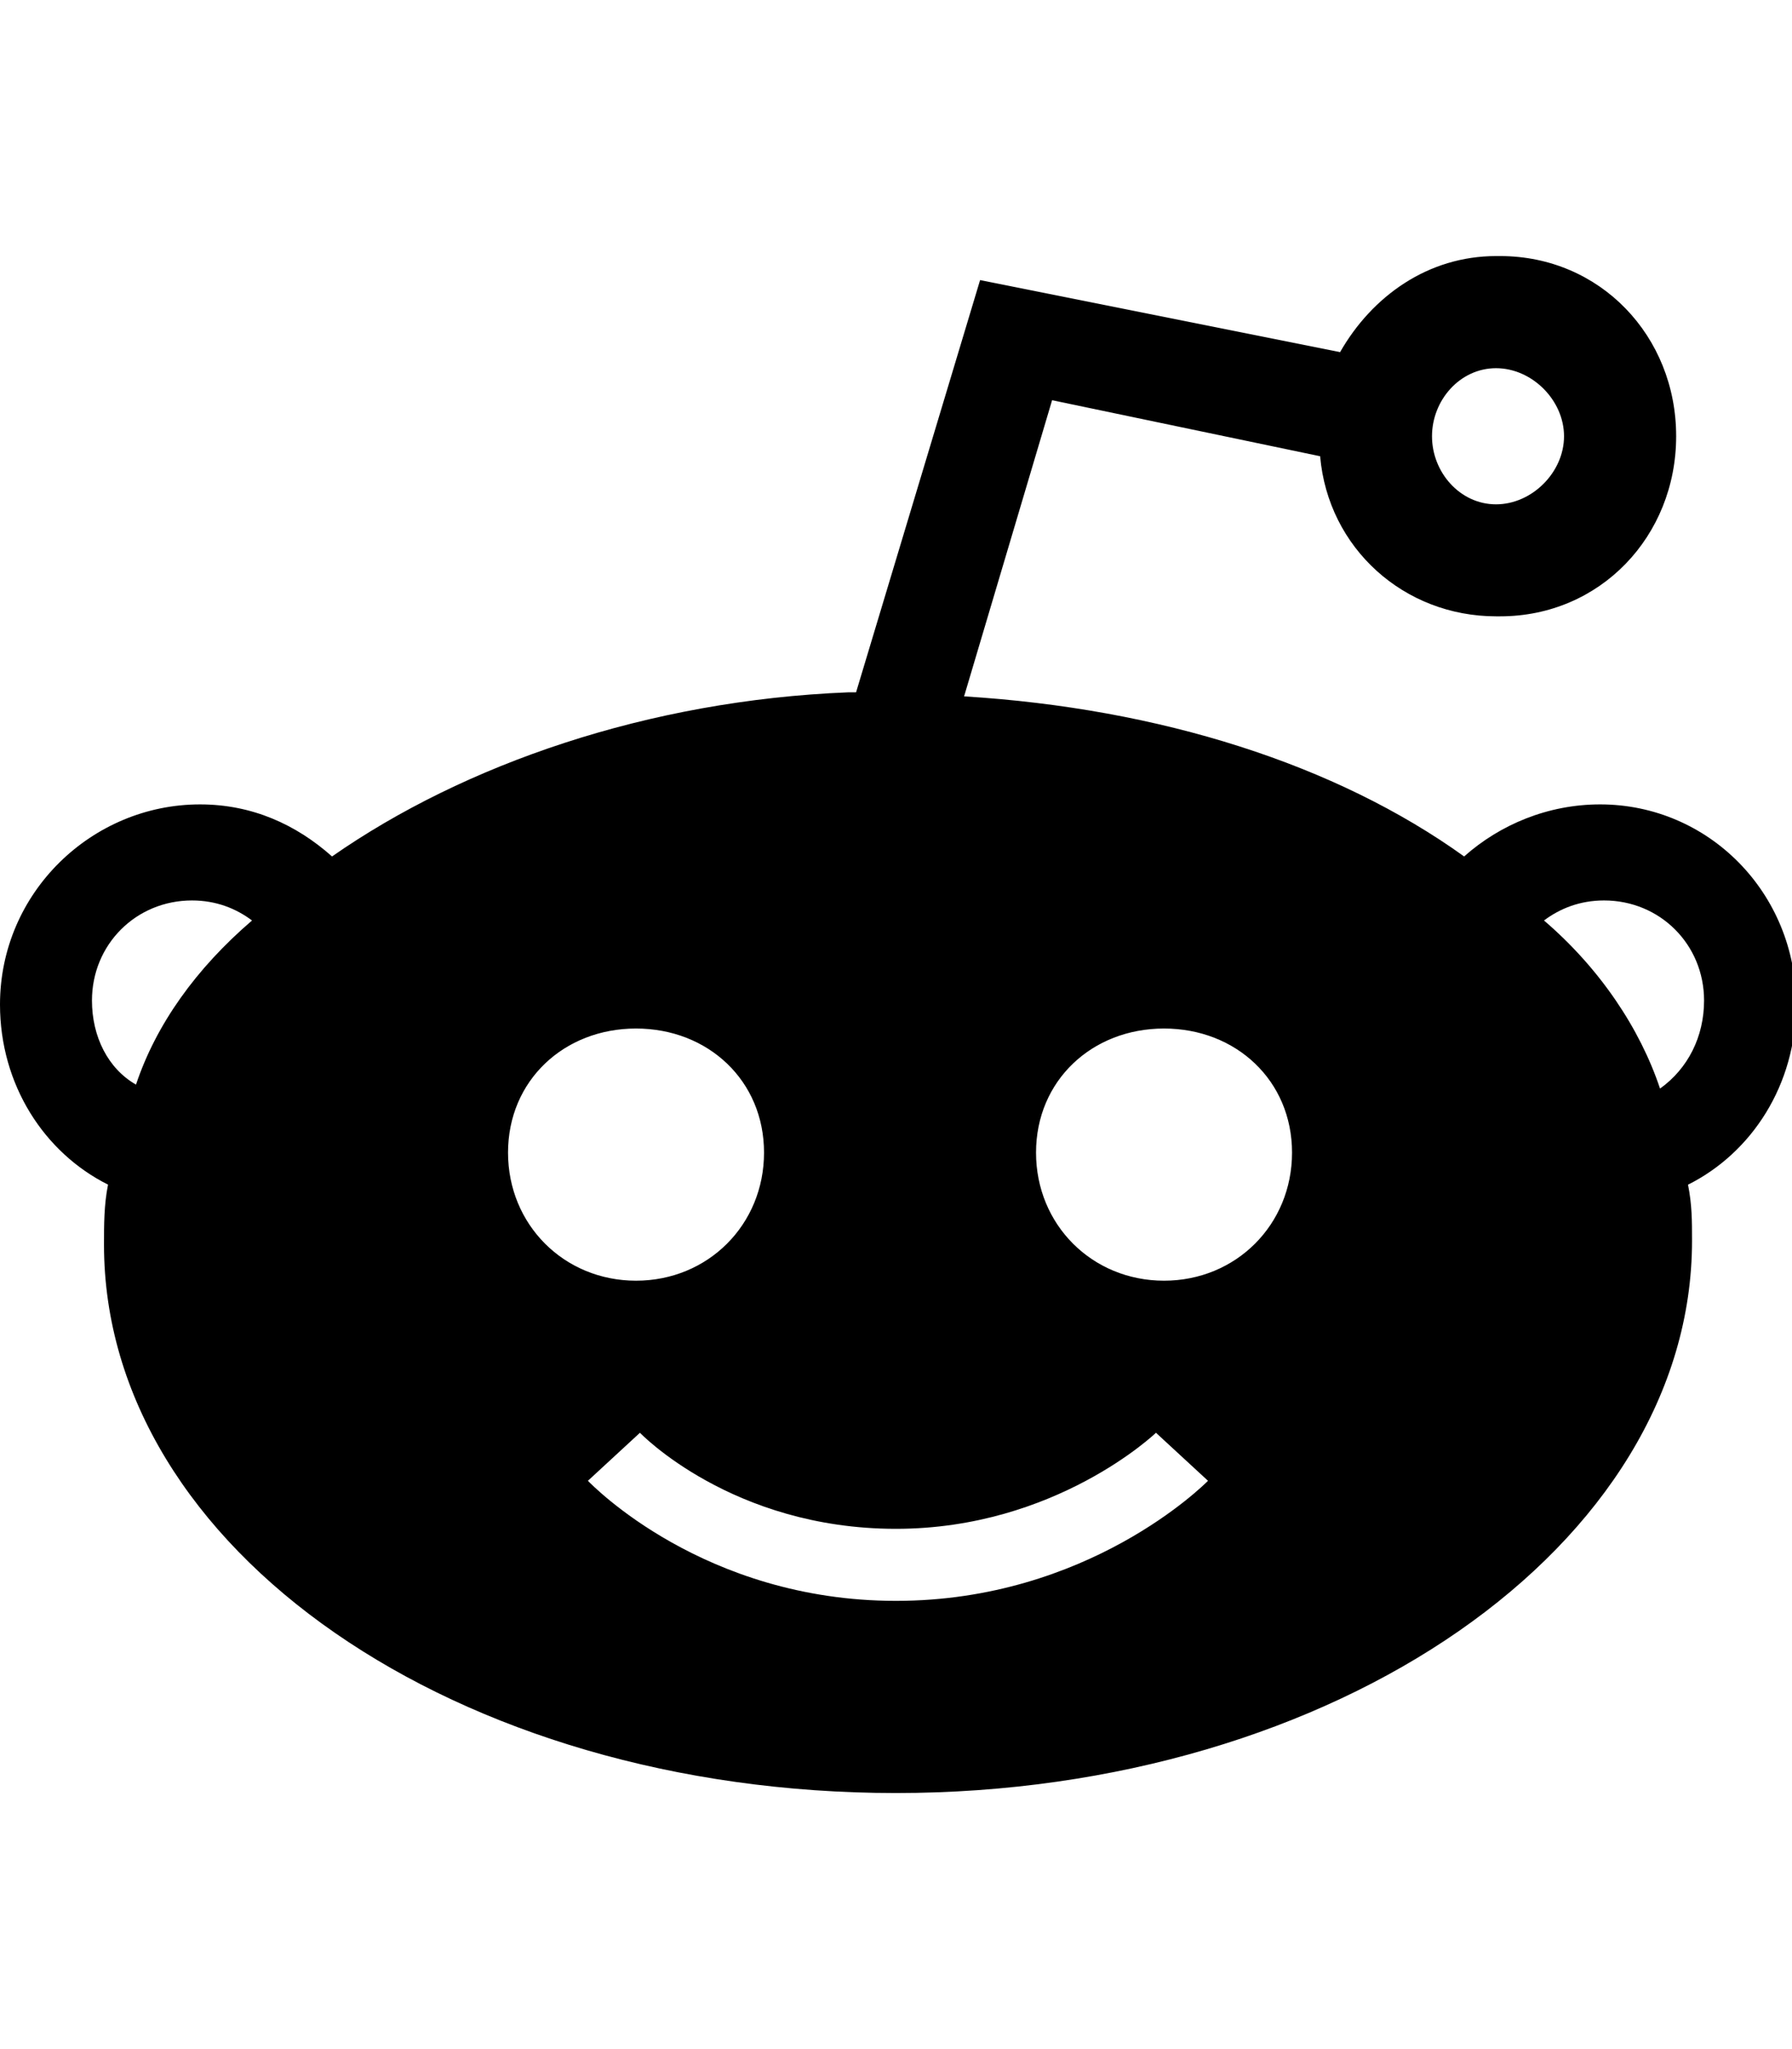 <!-- Generated by IcoMoon.io -->
<svg version="1.1" xmlns="http://www.w3.org/2000/svg" width="28" height="32" viewBox="0 0 28 32">
<title>ion-social-reddit</title>
<path d="M28.063 15.688c0 1.25-0.688 2.313-1.688 2.813 0.063 0.313 0.063 0.563 0.063 0.875 0 4.75-5.563 8.625-12.438 8.625s-12.375-3.813-12.375-8.563c0-0.313 0-0.625 0.063-0.938-1-0.5-1.688-1.563-1.688-2.813 0-1.75 1.438-3.125 3.125-3.125 0.813 0 1.5 0.313 2.063 0.813 2.063-1.438 4.938-2.438 8.063-2.563h0.125l1.938-6.438 5.625 1.125c0.5-0.875 1.375-1.5 2.438-1.5v0h0.063c1.563 0 2.75 1.25 2.75 2.813s-1.188 2.813-2.75 2.813h-0.063c-1.438 0-2.625-1.063-2.75-2.5l-4.188-0.875-1.375 4.625c3.063 0.188 5.813 1.063 7.813 2.5 0.563-0.5 1.313-0.813 2.125-0.813 1.688 0 3.063 1.375 3.063 3.125zM2.125 16.938c0.313-0.938 0.938-1.813 1.813-2.563-0.25-0.188-0.563-0.313-0.938-0.313-0.875 0-1.563 0.688-1.563 1.563 0 0.563 0.25 1.063 0.688 1.313zM22.375 6.813c0 0.563 0.438 1.063 1 1.063s1.063-0.5 1.063-1.063-0.5-1.063-1.063-1.063-1 0.5-1 1.063zM7.938 18c0 1.125 0.875 2 2 2s2-0.875 2-2-0.875-1.938-2-1.938-2 0.813-2 1.938zM14 25c3 0 4.813-1.813 4.875-1.875l-0.813-0.75s-1.563 1.5-4.063 1.5c-2.563 0-4-1.5-4-1.5l-0.813 0.75c0.063 0.063 1.813 1.875 4.813 1.875zM18.188 20c1.125 0 2-0.875 2-2s-0.875-1.938-2-1.938-2 0.813-2 1.938 0.875 2 2 2zM25.938 17c0.438-0.313 0.688-0.813 0.688-1.375 0-0.875-0.688-1.563-1.563-1.563-0.375 0-0.688 0.125-0.938 0.313 0.875 0.75 1.5 1.688 1.813 2.625z"></path>
</svg>
